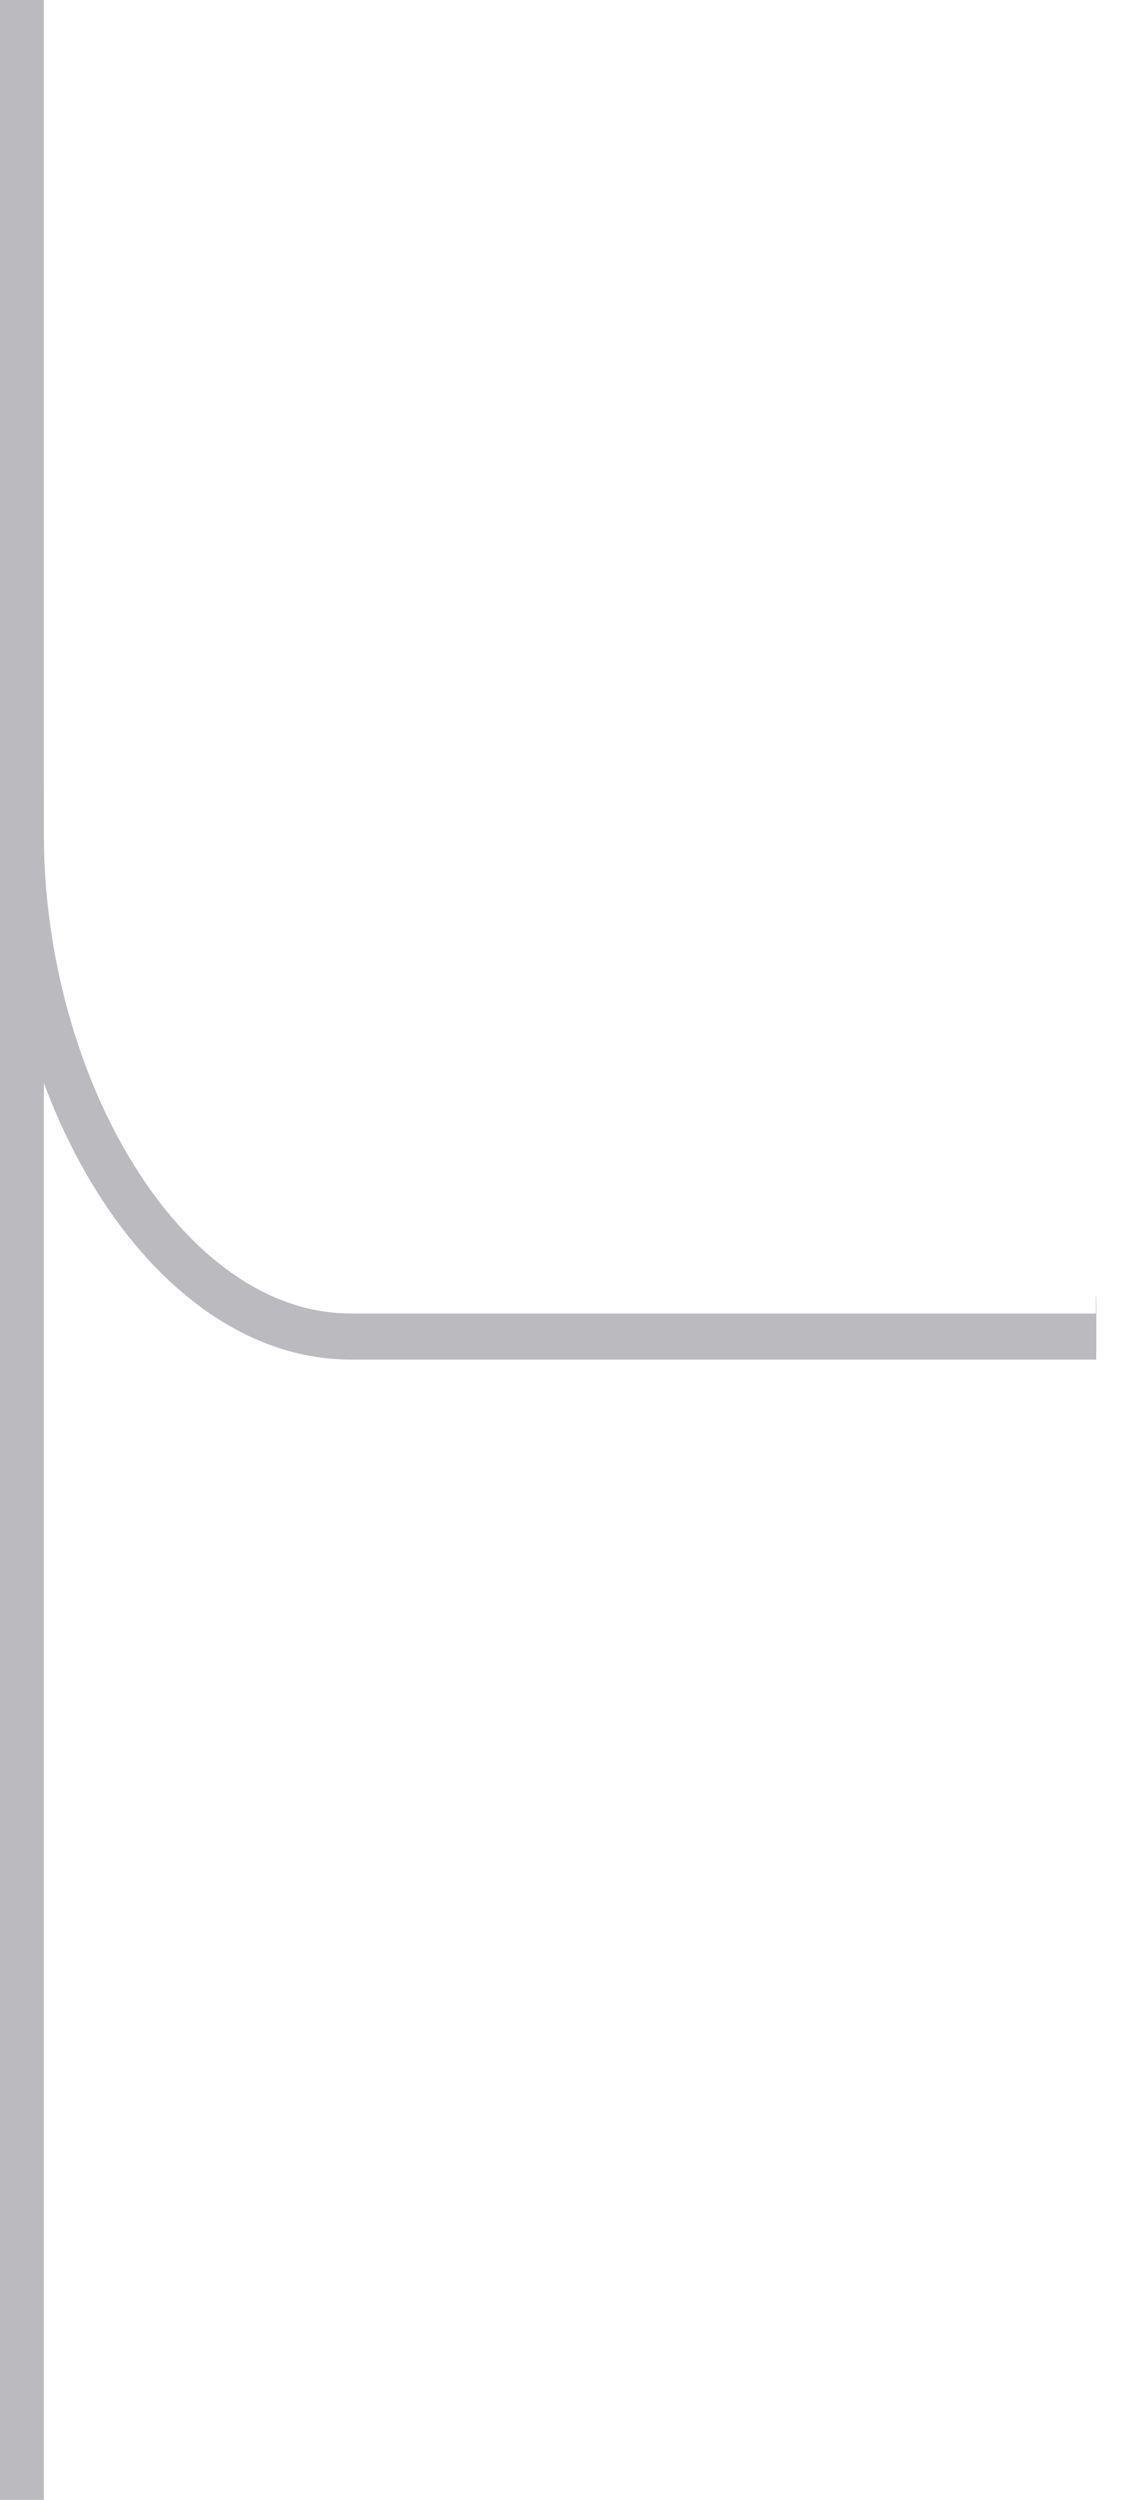 <svg width="26" height="57" viewBox="0 0 26 57" fill="none" xmlns="http://www.w3.org/2000/svg">
<g clip-path="url(#clip0)">
<path fill-rule="evenodd" clip-rule="evenodd" d="M25.003 29.566V31H8C3.582 31 0 25.342 0 19.011V0H1V19.011C1 24.551 4.134 29.949 8 29.949H24.992L24.992 29.566H25.003Z" fill="#BBBABF"/>
<path fill-rule="evenodd" clip-rule="evenodd" d="M23.997 18H1V85.073C1 89.66 5.133 94.13 8.999 94.13H24.989L23.997 18ZM0 18V85.073C0 90.316 4.581 95 8.999 95H25L23.997 18H0Z" fill="#BBBABF"/>
</g>
<defs>
<clipPath id="clip0">
<rect width="25.003" height="57" fill="white"/>
</clipPath>
</defs>
</svg>

